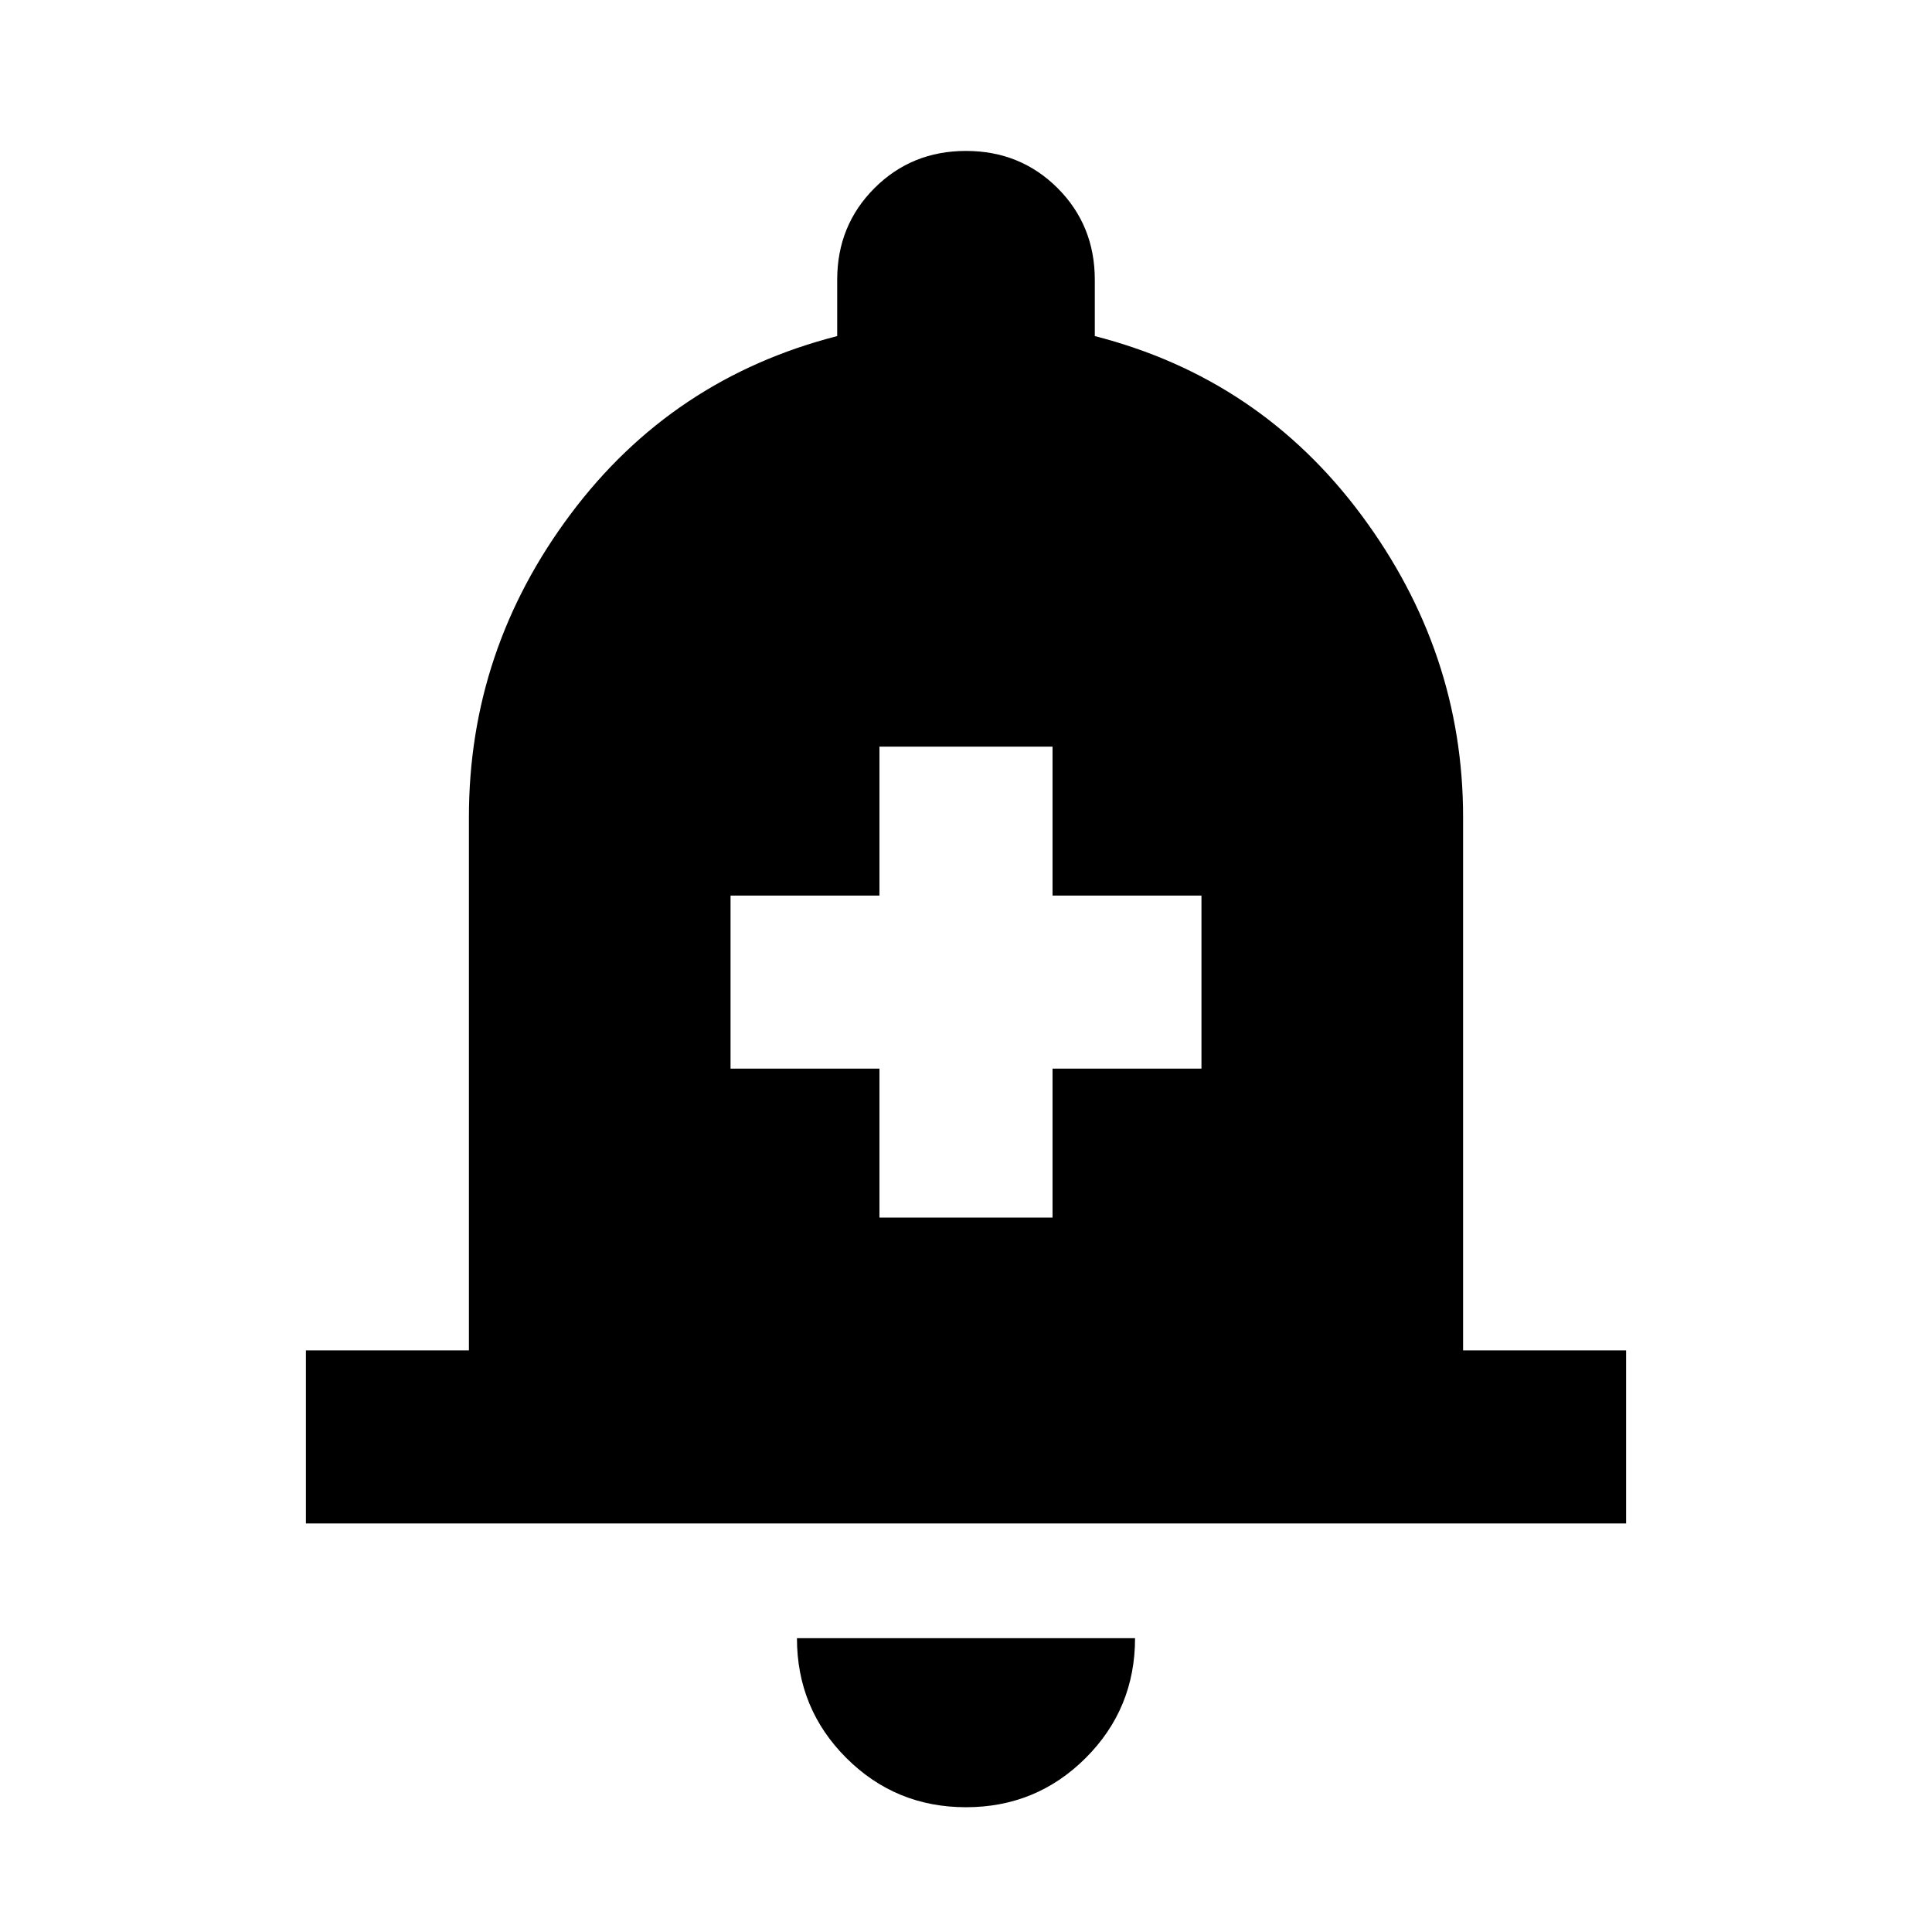 <svg xmlns="http://www.w3.org/2000/svg" height="24" width="24"><path d="M10.925 15.125h2.15v-1.85h1.85v-2.15h-1.85v-1.85h-2.15v1.85h-1.85v2.15h1.85Zm-7.125 3.8v-2.15h2.025V10.15q0-2.075 1.263-3.763Q8.35 4.7 10.4 4.175v-.7q0-.675.463-1.138.462-.462 1.137-.462t1.138.462q.462.463.462 1.138v.7q2.05.525 3.313 2.225 1.262 1.7 1.262 3.75v6.625H20.2v2.15ZM12 22.45q-.875 0-1.488-.613-.612-.612-.612-1.487h4.2q0 .875-.612 1.487-.613.613-1.488.613Z"/></svg>